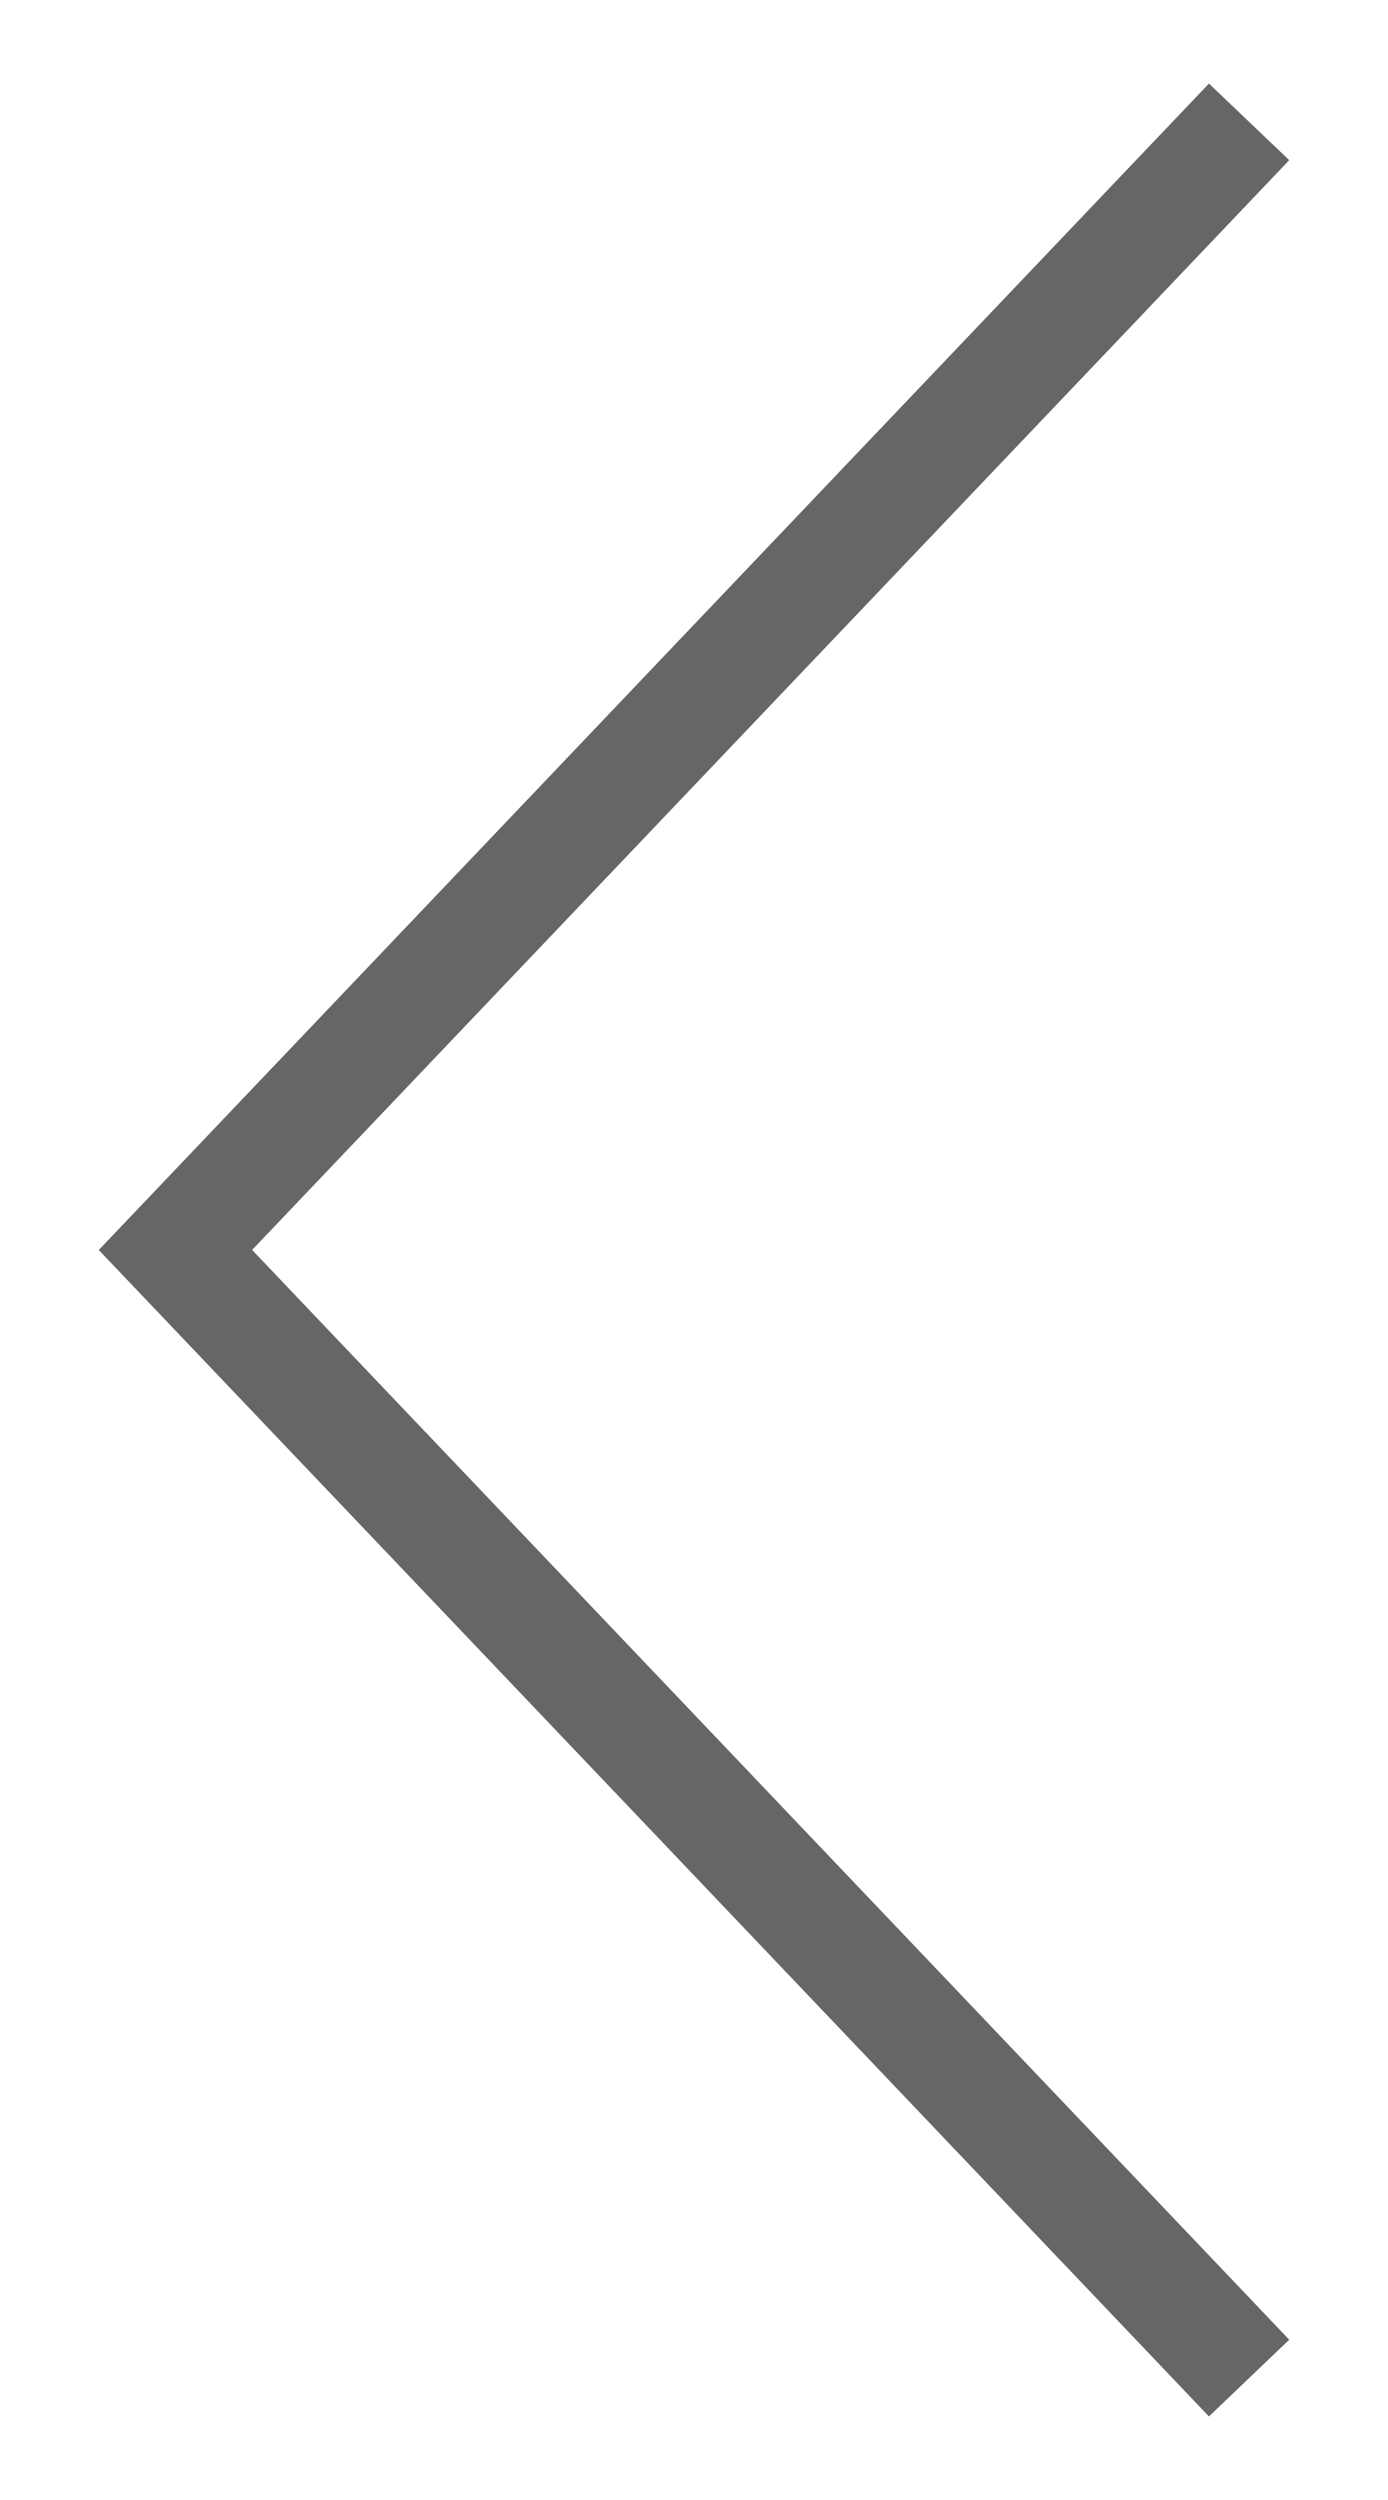 <?xml version="1.0" encoding="utf-8"?>
<!-- Generator: Adobe Illustrator 16.0.0, SVG Export Plug-In . SVG Version: 6.00 Build 0)  -->
<!DOCTYPE svg PUBLIC "-//W3C//DTD SVG 1.1//EN" "http://www.w3.org/Graphics/SVG/1.1/DTD/svg11.dtd">
<svg version="1.1" id="图层_1" xmlns="http://www.w3.org/2000/svg" xmlns:xlink="http://www.w3.org/1999/xlink" x="0px" y="0px"
	 width="25px" height="45px" viewBox="0 0 25 45" enable-background="new 0 0 25 45" xml:space="preserve">
<g>
	<path fill="#666666" d="M1.779,22.5l1.448-1.381L1.779,22.5z M3.227,23.879L1.779,22.5L3.227,23.879z M3.227,23.879L1.779,22.5
		L21.775,1.504l1.446,1.379L3.227,23.879 M23.221,42.115l-1.446,1.381L1.779,22.5l1.448-1.381L23.221,42.115"/>
</g>
</svg>
